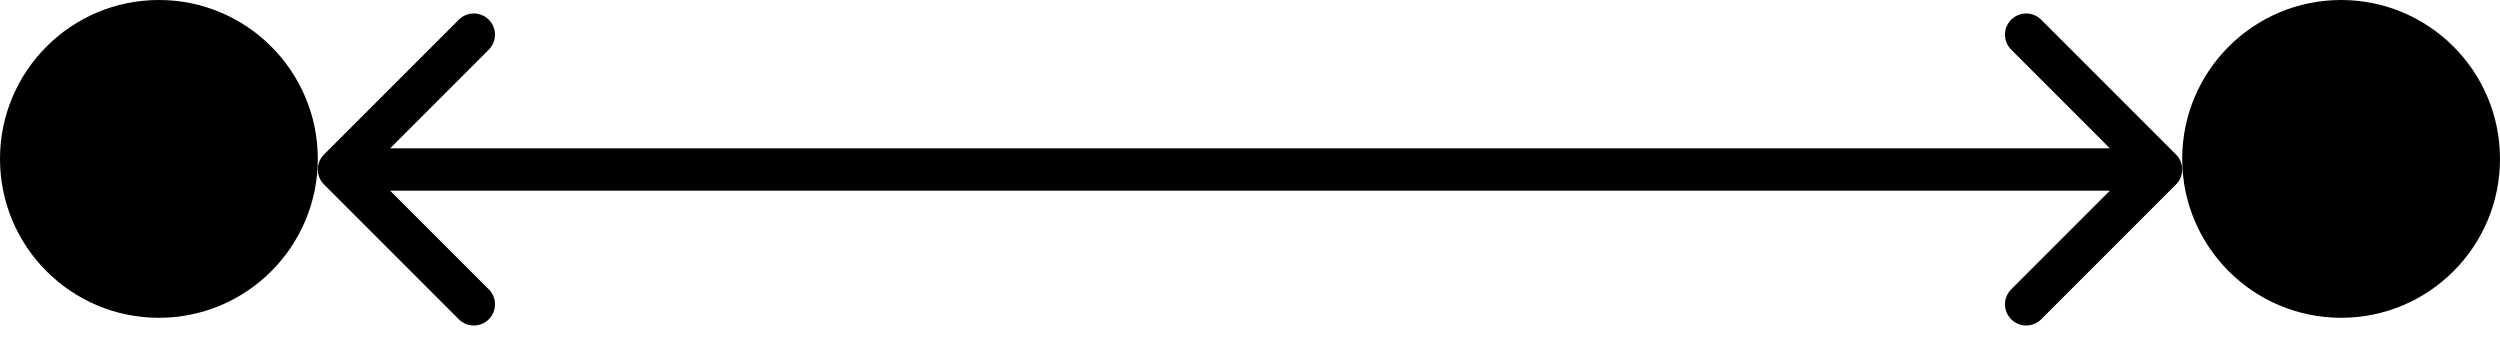 <svg width="118" height="16" viewBox="0 0 118 16" fill="none" xmlns="http://www.w3.org/2000/svg">
<circle cx="110.5" cy="7.5" r="7.5" fill="black"/>
<circle cx="7.5" cy="7.5" r="7.5" fill="black"/>
<path d="M15.293 7.293C14.902 7.683 14.902 8.317 15.293 8.707L21.657 15.071C22.047 15.462 22.68 15.462 23.071 15.071C23.462 14.681 23.462 14.047 23.071 13.657L17.414 8L23.071 2.343C23.462 1.953 23.462 1.319 23.071 0.929C22.68 0.538 22.047 0.538 21.657 0.929L15.293 7.293ZM102.707 8.707C103.098 8.317 103.098 7.683 102.707 7.293L96.343 0.929C95.953 0.538 95.32 0.538 94.929 0.929C94.538 1.319 94.538 1.953 94.929 2.343L100.586 8L94.929 13.657C94.538 14.047 94.538 14.681 94.929 15.071C95.32 15.462 95.953 15.462 96.343 15.071L102.707 8.707ZM16 9L102 9L102 7L16 7L16 9Z" fill="black"/>
</svg>